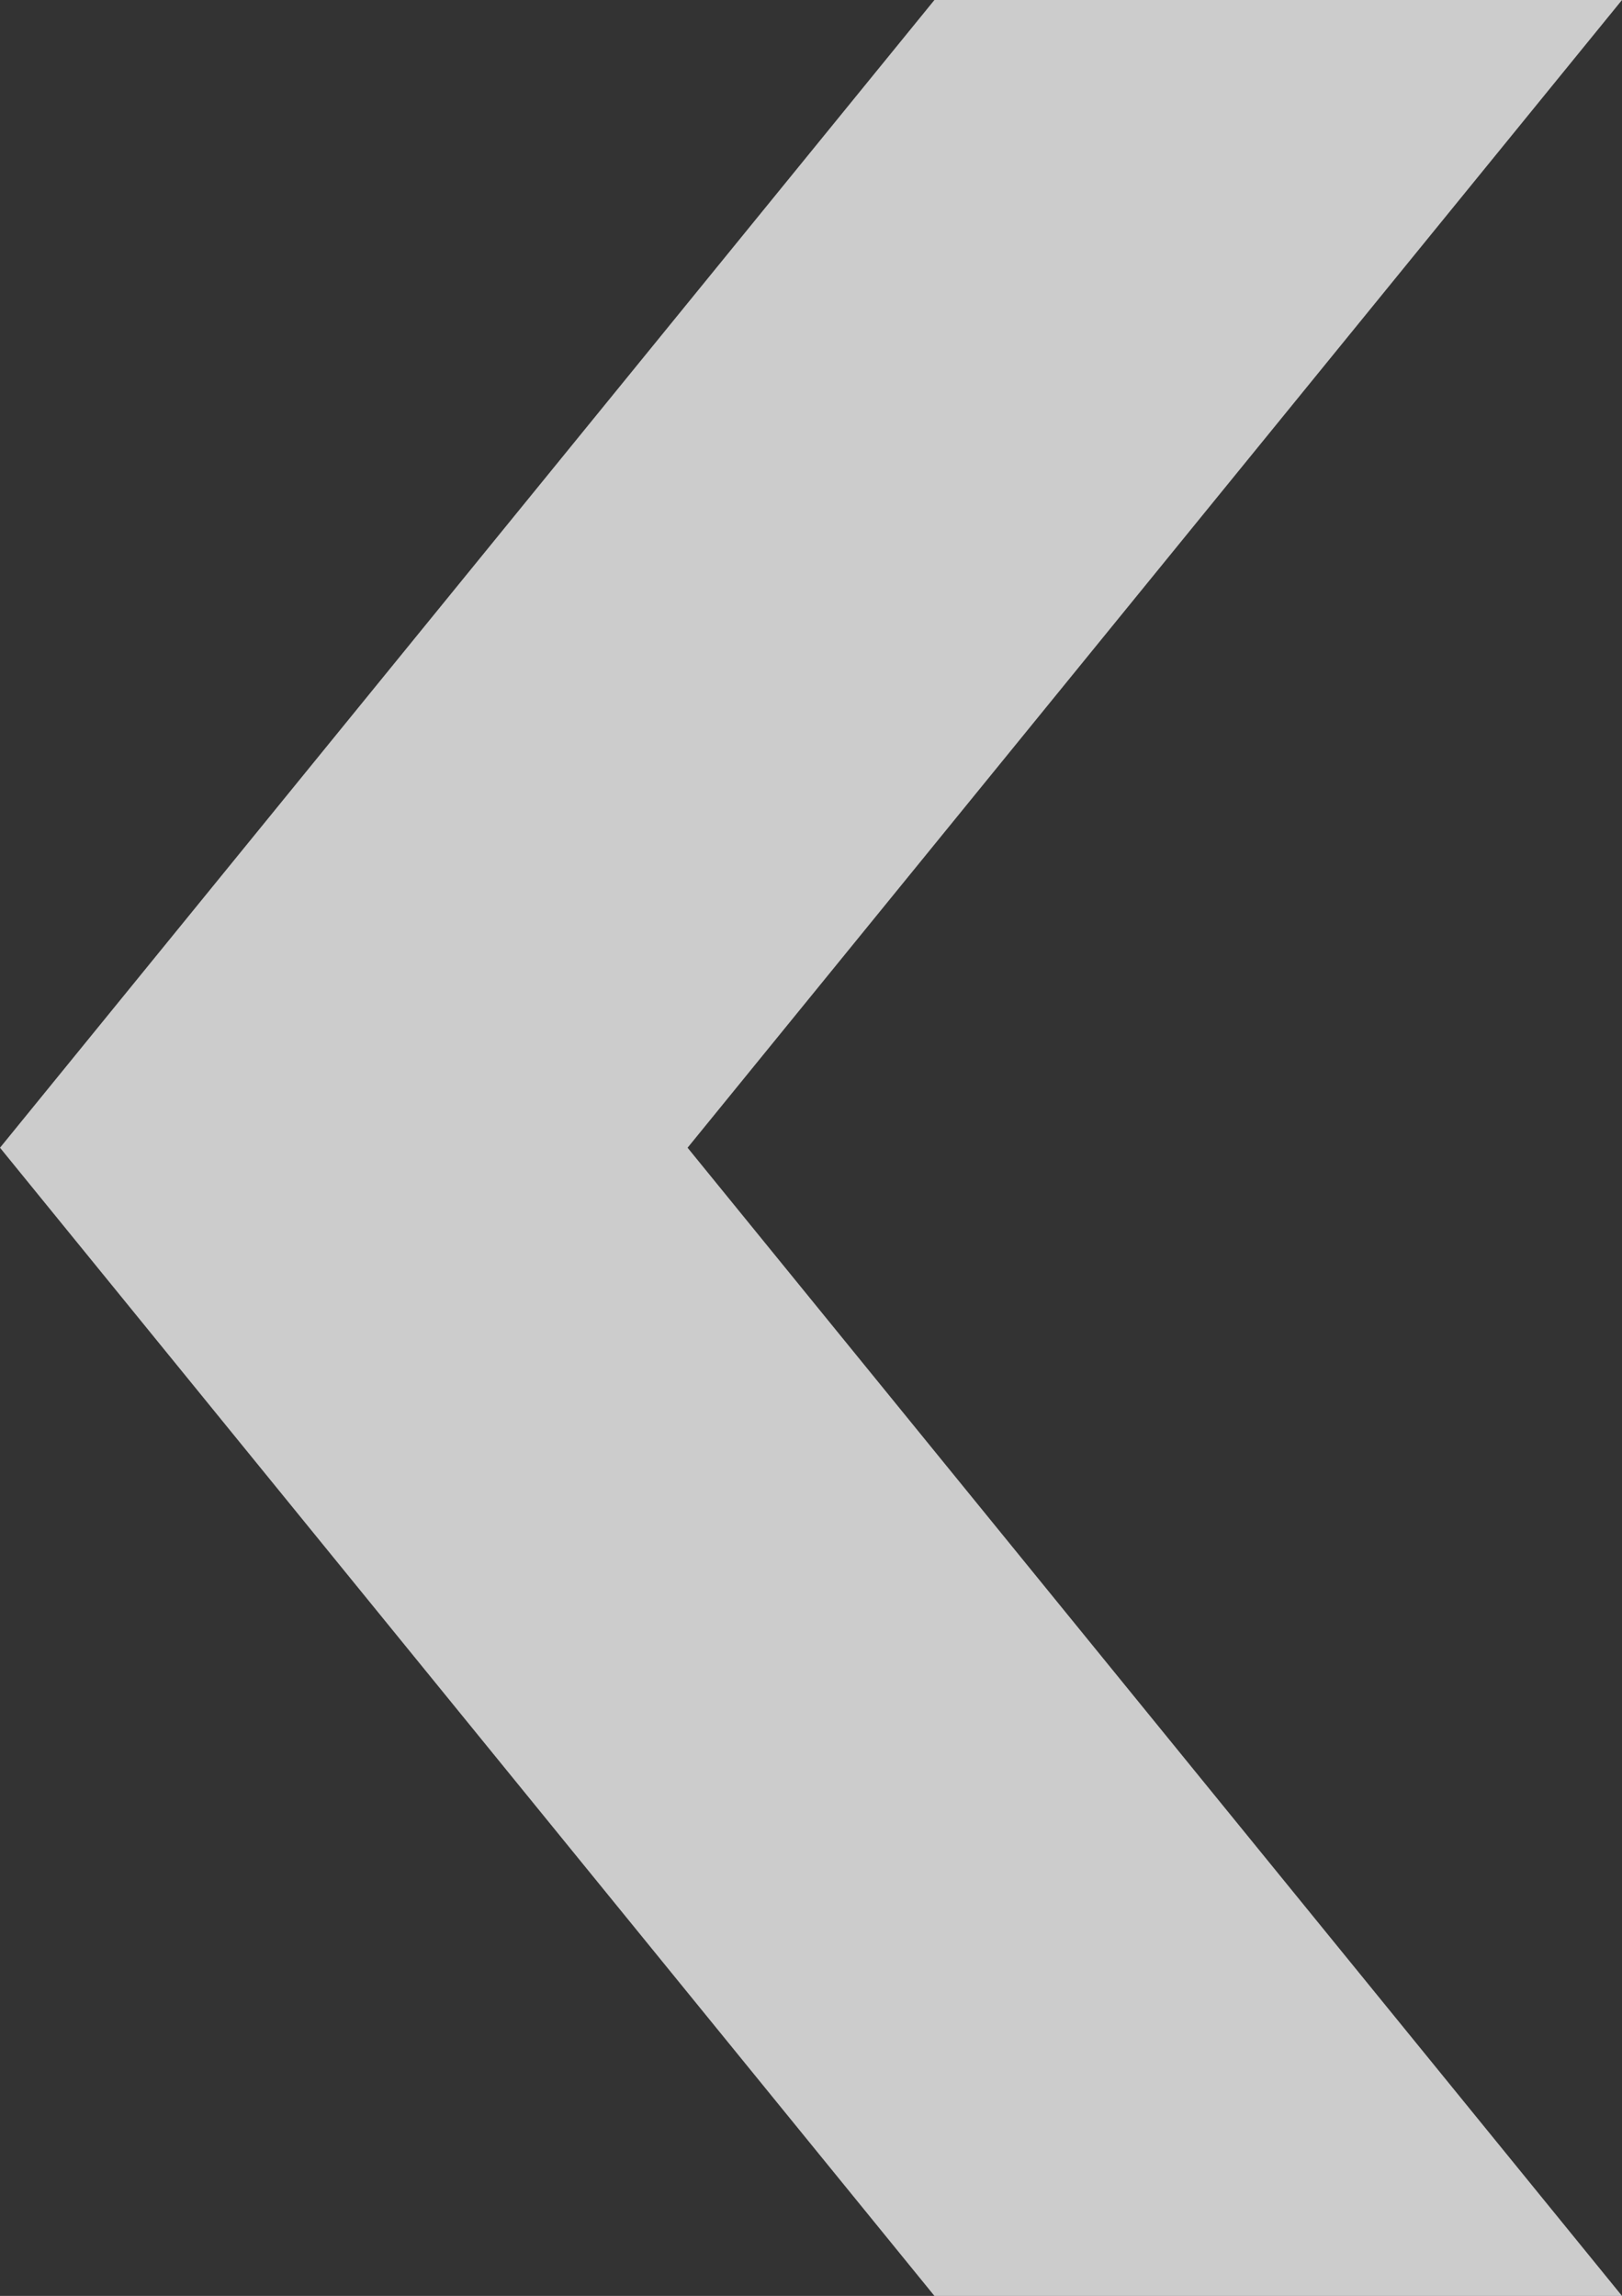 <svg id="Capa_1" data-name="Capa 1" xmlns="http://www.w3.org/2000/svg" viewBox="0 0 36.47 51.61"><rect x="0" y="0" width="36.47" height="51.61" fill="#333333" stroke="none"/><defs><style>.cls-1{fill:#fff;opacity:0.75;}</style></defs><polygon class="cls-1" points="21.01 51.61 36.47 51.61 15.46 25.8 36.47 0 21.01 0 0 25.8 21.01 51.61"/></svg>
